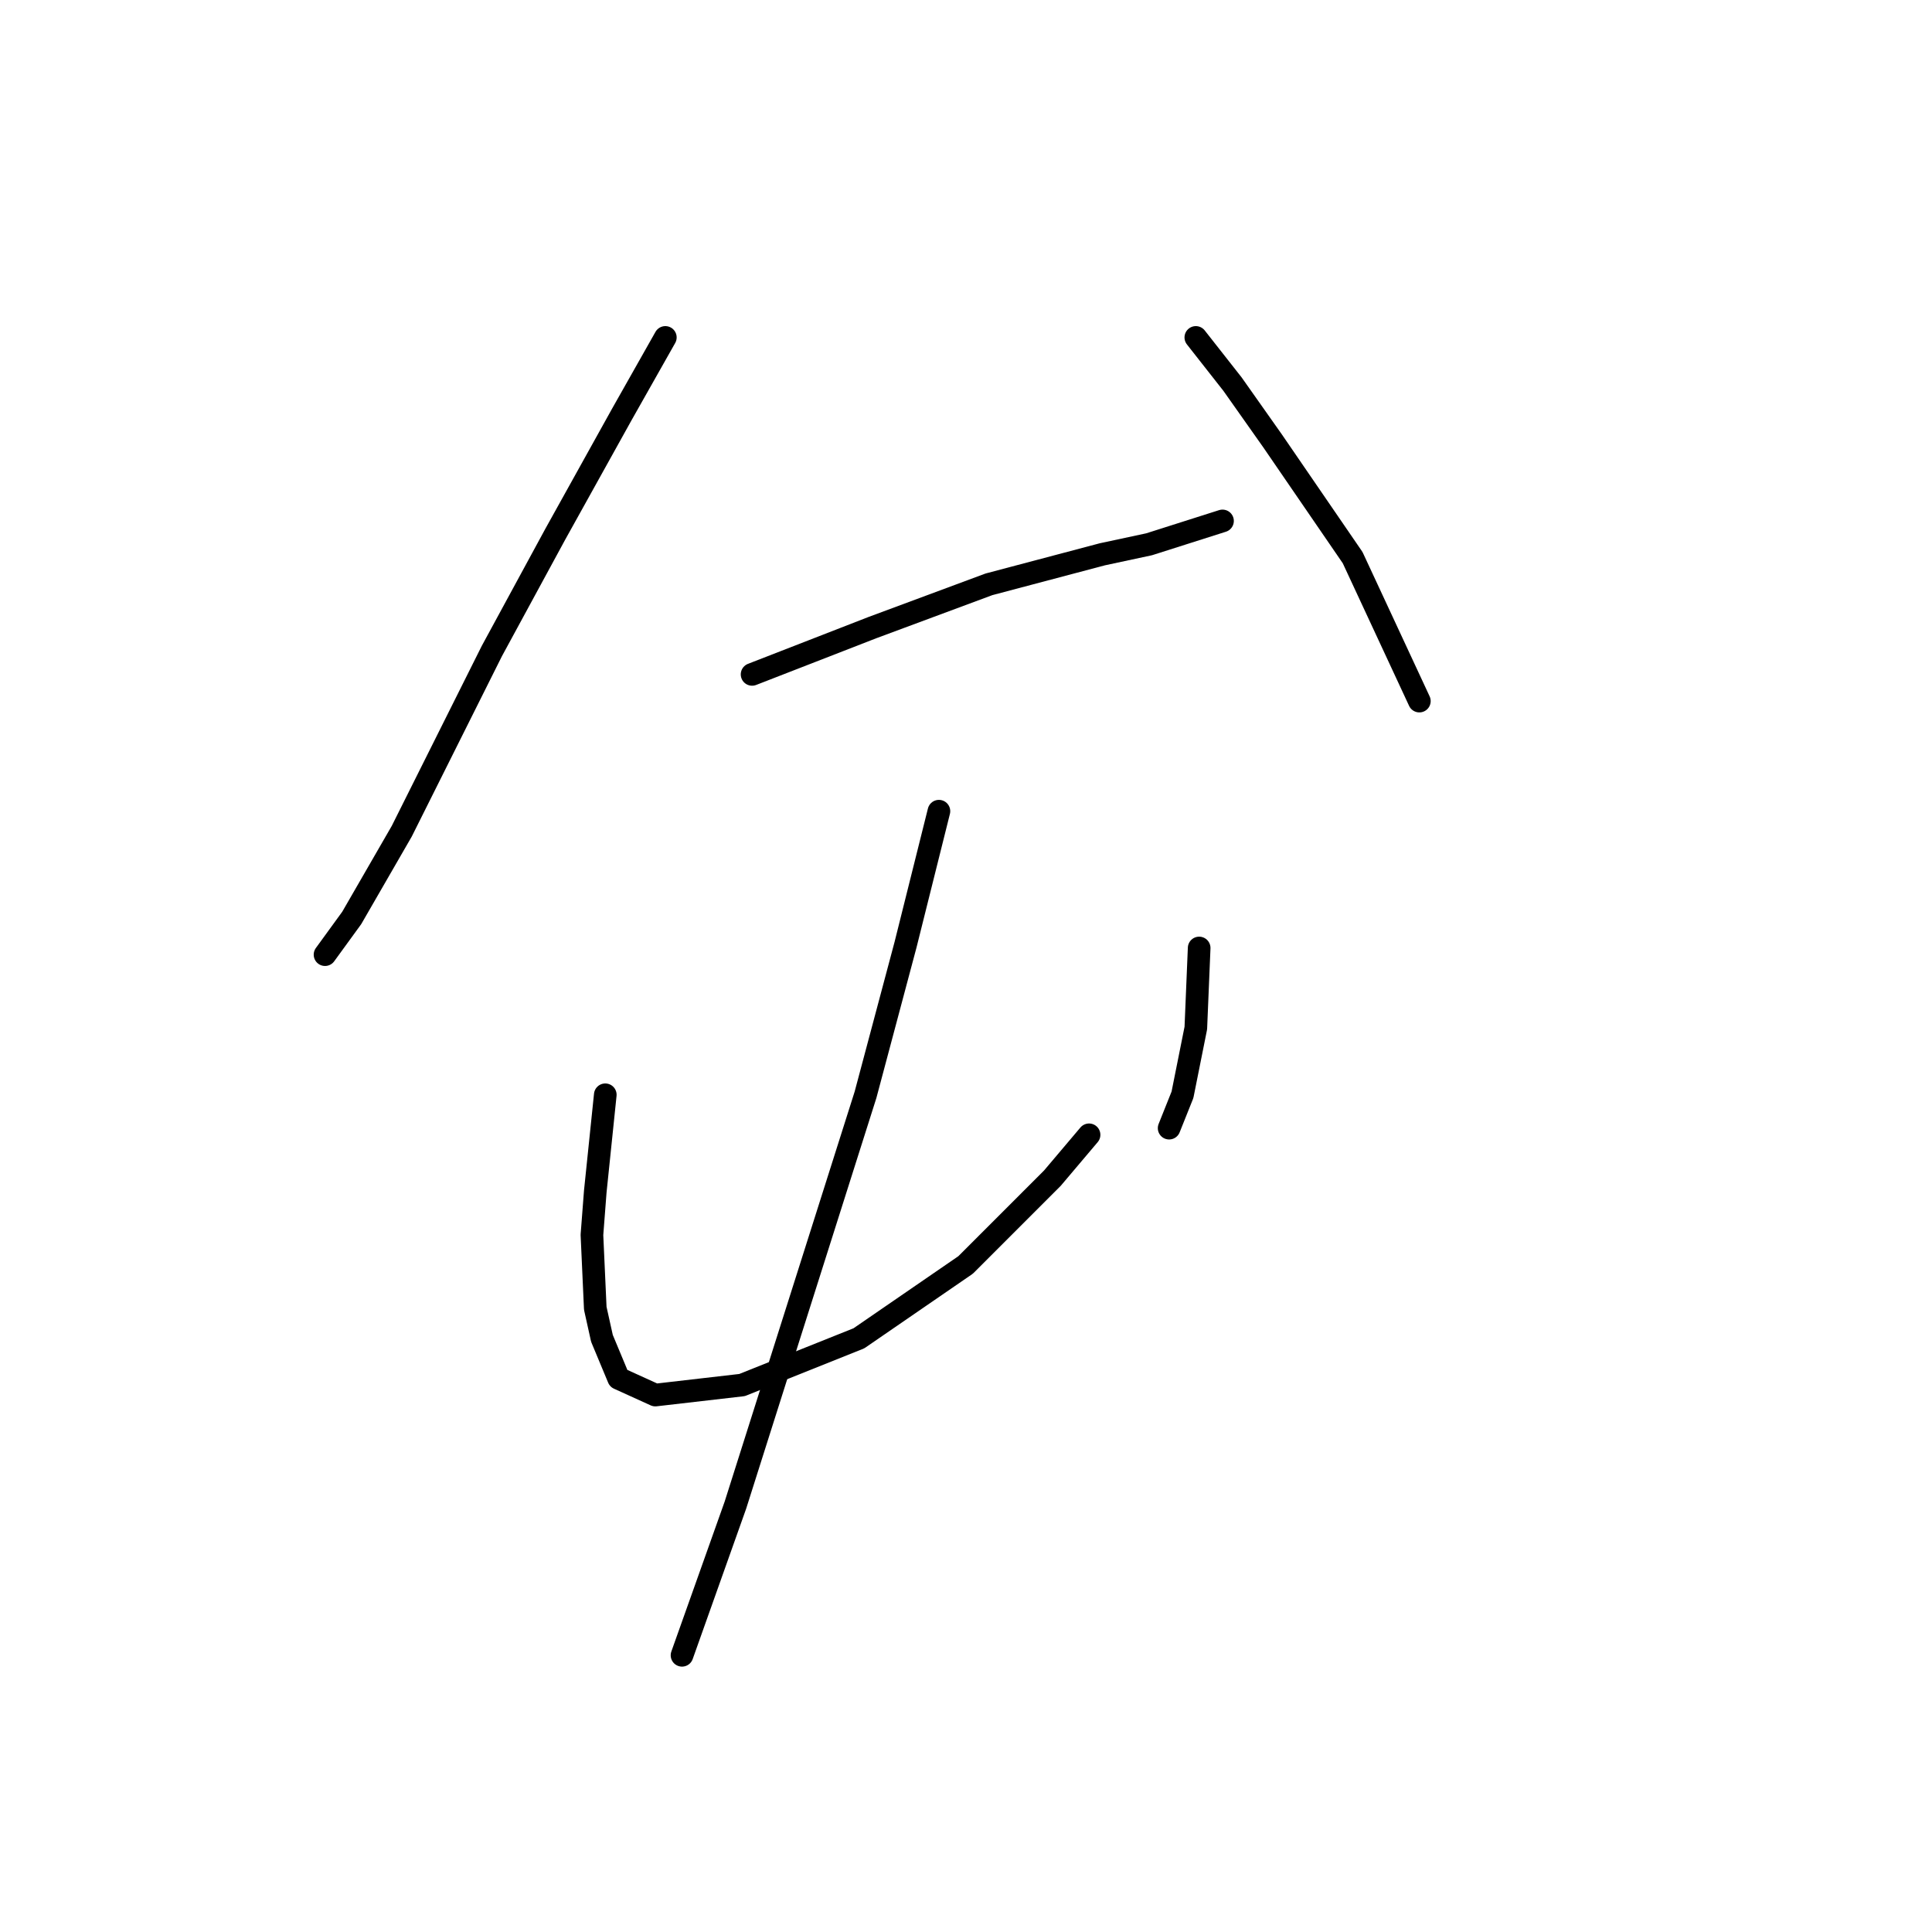 <?xml version="1.0" standalone="no"?>
    <svg width="256" height="256" xmlns="http://www.w3.org/2000/svg" version="1.1">
    <polyline stroke="black" stroke-width="3" stroke-linecap="round" fill="transparent" stroke-linejoin="round" points="88.161 44.711 82.414 54.879 73.572 70.794 65.172 86.267 53.236 110.14 46.605 121.634 43.068 126.497 43.068 126.497 " />
        <polyline stroke="black" stroke-width="3" stroke-linecap="round" fill="transparent" stroke-linejoin="round" points="99.655 89.361 107.613 86.267 115.57 83.172 131.043 77.425 146.074 73.446 152.263 72.12 161.989 69.026 161.989 69.026 " />
        <polyline stroke="black" stroke-width="3" stroke-linecap="round" fill="transparent" stroke-linejoin="round" points="158.453 44.711 163.315 50.9 168.62 58.415 179.231 73.888 188.072 92.898 188.072 92.898 " />
        <polyline stroke="black" stroke-width="3" stroke-linecap="round" fill="transparent" stroke-linejoin="round" points="80.203 145.064 78.877 157.885 78.435 163.632 78.877 173.358 79.761 177.337 81.972 182.642 86.835 184.852 98.329 183.526 113.802 177.337 127.949 167.611 139.443 156.117 144.306 150.369 144.306 150.369 " />
        <polyline stroke="black" stroke-width="3" stroke-linecap="round" fill="transparent" stroke-linejoin="round" points="158.895 125.613 158.453 136.223 156.684 145.064 154.916 149.485 154.916 149.485 " />
        <polyline stroke="black" stroke-width="3" stroke-linecap="round" fill="transparent" stroke-linejoin="round" points="124.412 107.487 119.991 125.17 114.686 145.064 97.445 199.441 90.371 219.335 90.371 219.335 " />
        </svg>
